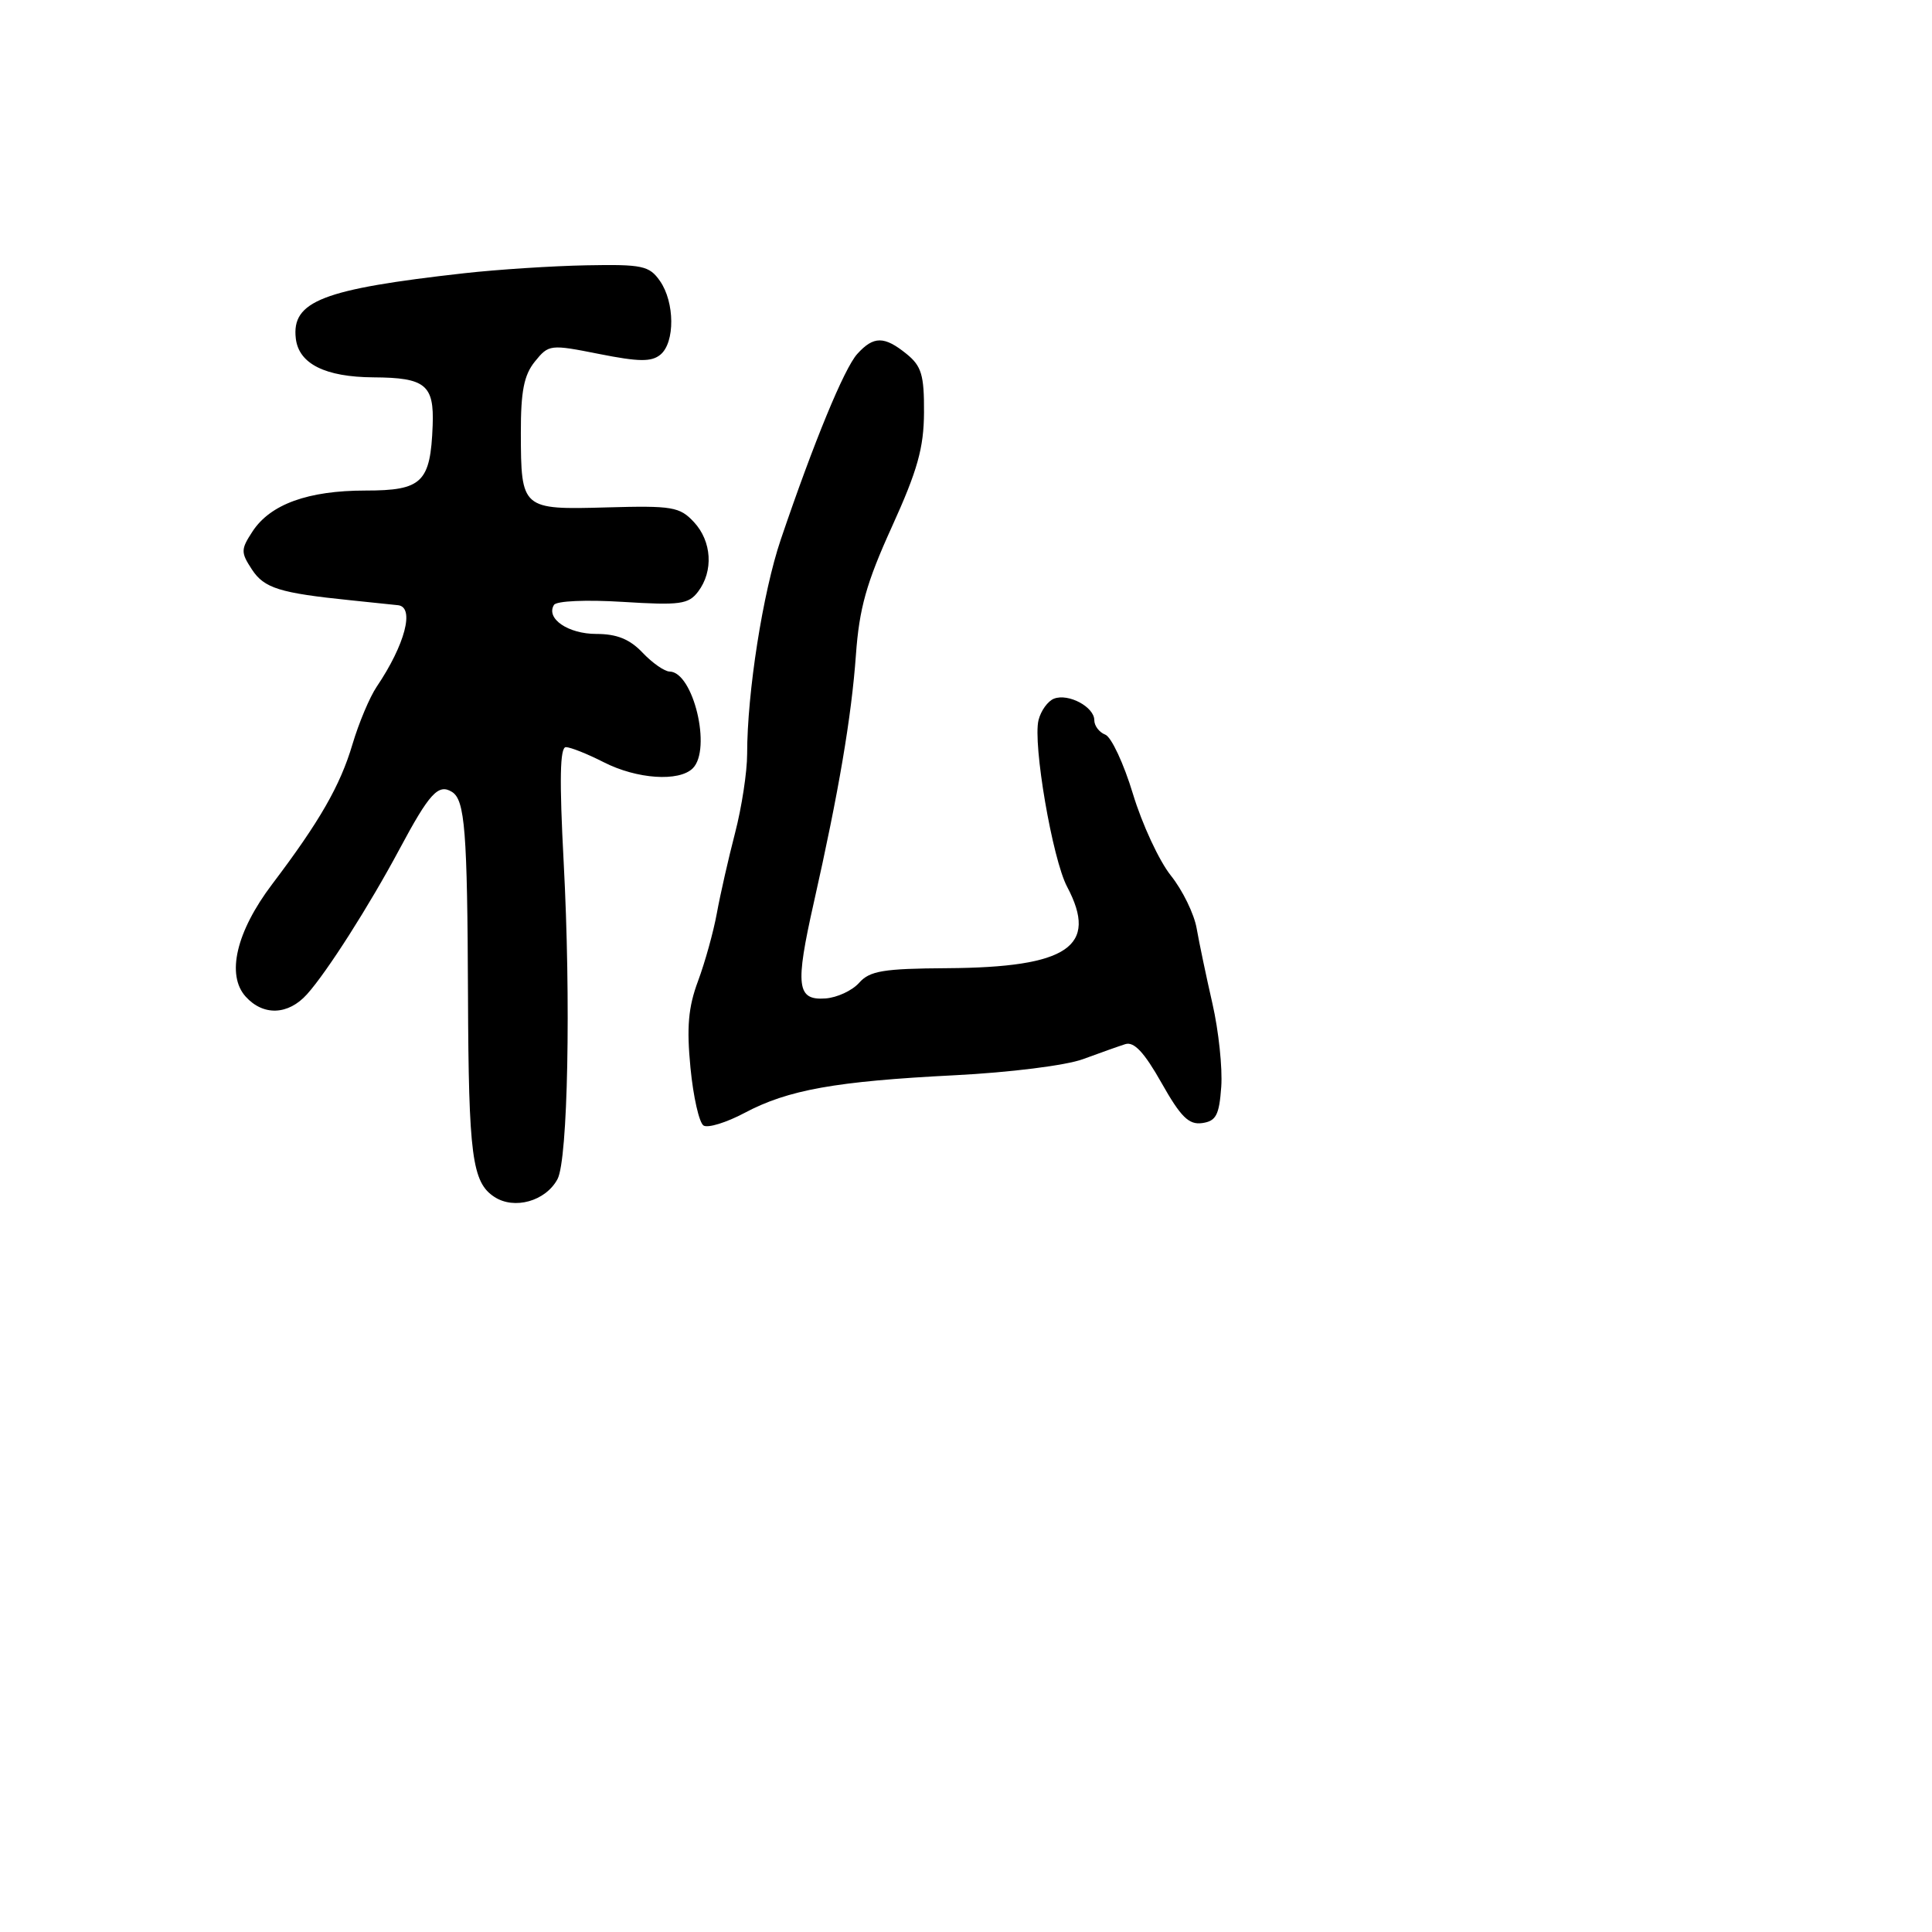 <svg xmlns="http://www.w3.org/2000/svg" width="256" height="256" viewBox="0 0 256 256" version="1.1">
	<path d="M 61.500 36.206 C 42.738 38.308, 38.617 39.906, 39.196 44.853 C 39.589 48.212, 43.092 49.962, 49.500 50.001 C 56.371 50.042, 57.536 50.991, 57.330 56.381 C 57.041 63.931, 55.937 65, 48.433 65 C 40.826 65, 35.826 66.809, 33.463 70.416 C 31.902 72.799, 31.895 73.191, 33.377 75.453 C 35.010 77.946, 37.036 78.577, 46.500 79.543 C 49.250 79.824, 52.063 80.117, 52.750 80.194 C 54.980 80.443, 53.670 85.429, 49.910 91 C 48.983 92.375, 47.539 95.807, 46.702 98.626 C 45.075 104.111, 42.357 108.845, 36.057 117.169 C 31.304 123.449, 29.955 129.188, 32.557 132.062 C 34.889 134.640, 38.190 134.513, 40.675 131.750 C 43.323 128.806, 48.922 120.022, 52.945 112.500 C 56.900 105.104, 58.082 103.814, 59.883 104.927 C 61.608 105.994, 61.927 110.047, 62.012 132 C 62.094 153.156, 62.555 156.662, 65.504 158.594 C 68.154 160.331, 72.308 159.161, 73.873 156.237 C 75.250 153.665, 75.661 132.531, 74.690 114.250 C 74.111 103.337, 74.193 99, 74.980 99 C 75.585 99, 77.844 99.900, 80 101 C 84.389 103.239, 89.982 103.618, 91.800 101.800 C 94.324 99.276, 91.864 89.027, 88.724 88.983 C 88.051 88.973, 86.440 87.848, 85.145 86.483 C 83.448 84.694, 81.736 84, 79.017 84 C 75.277 84, 72.292 81.955, 73.405 80.154 C 73.732 79.624, 77.680 79.451, 82.526 79.753 C 90.106 80.226, 91.232 80.073, 92.503 78.393 C 94.562 75.674, 94.323 71.724, 91.945 69.172 C 90.066 67.155, 89.082 66.989, 80.416 67.233 C 69.125 67.551, 69.037 67.475, 69.015 57.361 C 69.003 51.851, 69.428 49.692, 70.877 47.903 C 72.714 45.635, 72.899 45.613, 79.391 46.903 C 84.661 47.951, 86.333 47.968, 87.514 46.989 C 89.455 45.378, 89.416 40.039, 87.443 37.223 C 86.032 35.208, 85.119 35.014, 77.693 35.155 C 73.187 35.240, 65.900 35.713, 61.500 36.206 M 113.592 46.899 C 111.862 48.810, 107.846 58.555, 103.454 71.500 C 101.083 78.490, 99 91.773, 99 99.908 C 99 102.275, 98.282 106.976, 97.404 110.356 C 96.526 113.735, 95.439 118.525, 94.988 121 C 94.537 123.475, 93.413 127.525, 92.490 130 C 91.199 133.464, 90.969 136.109, 91.491 141.493 C 91.864 145.339, 92.645 148.780, 93.226 149.140 C 93.808 149.499, 96.256 148.744, 98.667 147.462 C 104.420 144.404, 110.722 143.275, 126.500 142.476 C 133.812 142.106, 141.250 141.173, 143.500 140.343 C 145.700 139.531, 148.224 138.636, 149.109 138.354 C 150.262 137.986, 151.623 139.443, 153.904 143.484 C 156.458 148.009, 157.526 149.065, 159.295 148.814 C 161.136 148.552, 161.553 147.758, 161.822 144 C 161.999 141.525, 161.475 136.575, 160.658 133 C 159.840 129.425, 158.898 124.931, 158.563 123.014 C 158.229 121.097, 156.690 117.947, 155.143 116.014 C 153.597 114.081, 151.337 109.216, 150.122 105.202 C 148.907 101.188, 147.258 97.652, 146.457 97.345 C 145.655 97.038, 145 96.175, 145 95.428 C 145 93.672, 141.575 91.842, 139.663 92.576 C 138.847 92.889, 137.925 94.164, 137.612 95.410 C 136.830 98.525, 139.453 113.830, 141.398 117.500 C 145.593 125.416, 141.512 128.188, 125.512 128.290 C 117.035 128.344, 115.246 128.641, 113.840 130.226 C 112.927 131.256, 110.919 132.189, 109.379 132.299 C 105.571 132.572, 105.340 130.671, 107.837 119.587 C 111.133 104.955, 112.820 95.030, 113.413 86.787 C 113.859 80.591, 114.798 77.246, 118.187 69.787 C 121.577 62.324, 122.411 59.351, 122.436 54.648 C 122.462 49.696, 122.106 48.505, 120.123 46.898 C 117.171 44.508, 115.755 44.508, 113.592 46.899" stroke="none" fill="black" fill-rule="evenodd"/>
</svg>